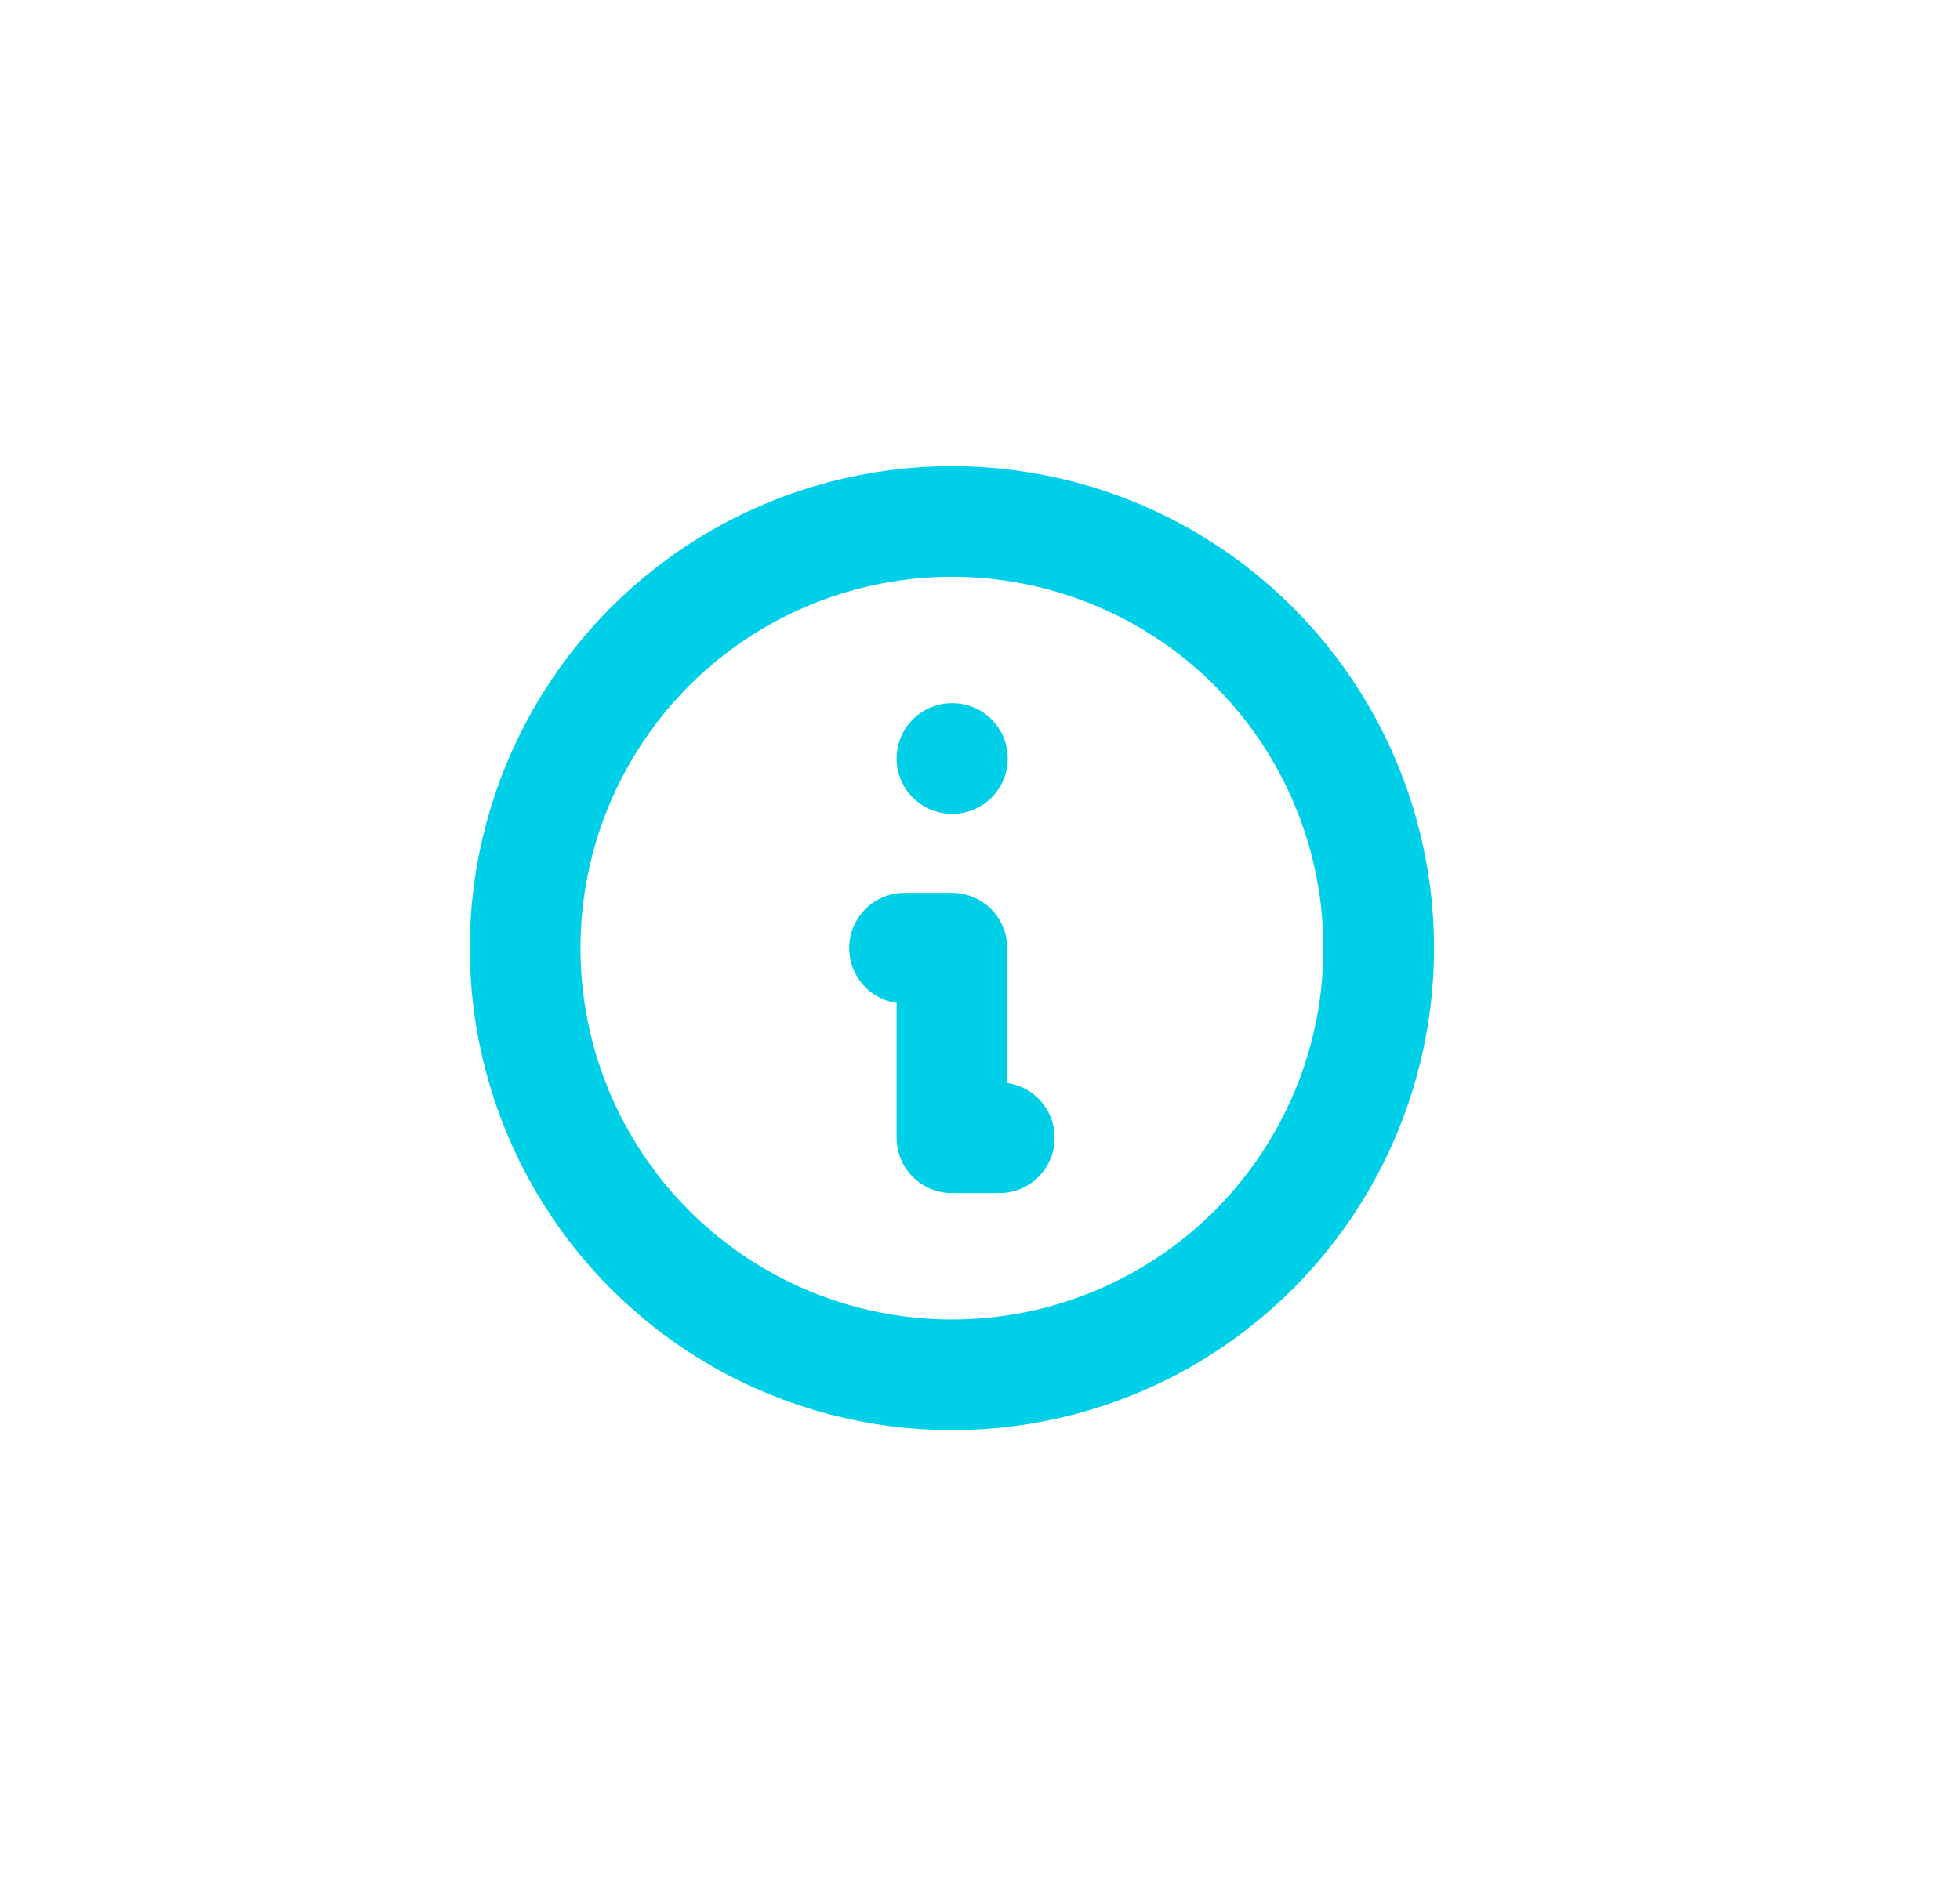 <svg width="31" height="30" viewBox="0 0 31 30" fill="none" xmlns="http://www.w3.org/2000/svg">
<circle cx="15.056" cy="15" r="6.75" stroke="#00CFE8" stroke-width="1.75" stroke-linecap="round" stroke-linejoin="round"/>
<path d="M15.056 12H15.064" stroke="#00CFE8" stroke-width="1.75" stroke-linecap="round" stroke-linejoin="round"/>
<path d="M14.306 15H15.056V18H15.806" stroke="#00CFE8" stroke-width="1.75" stroke-linecap="round" stroke-linejoin="round"/>
</svg>
